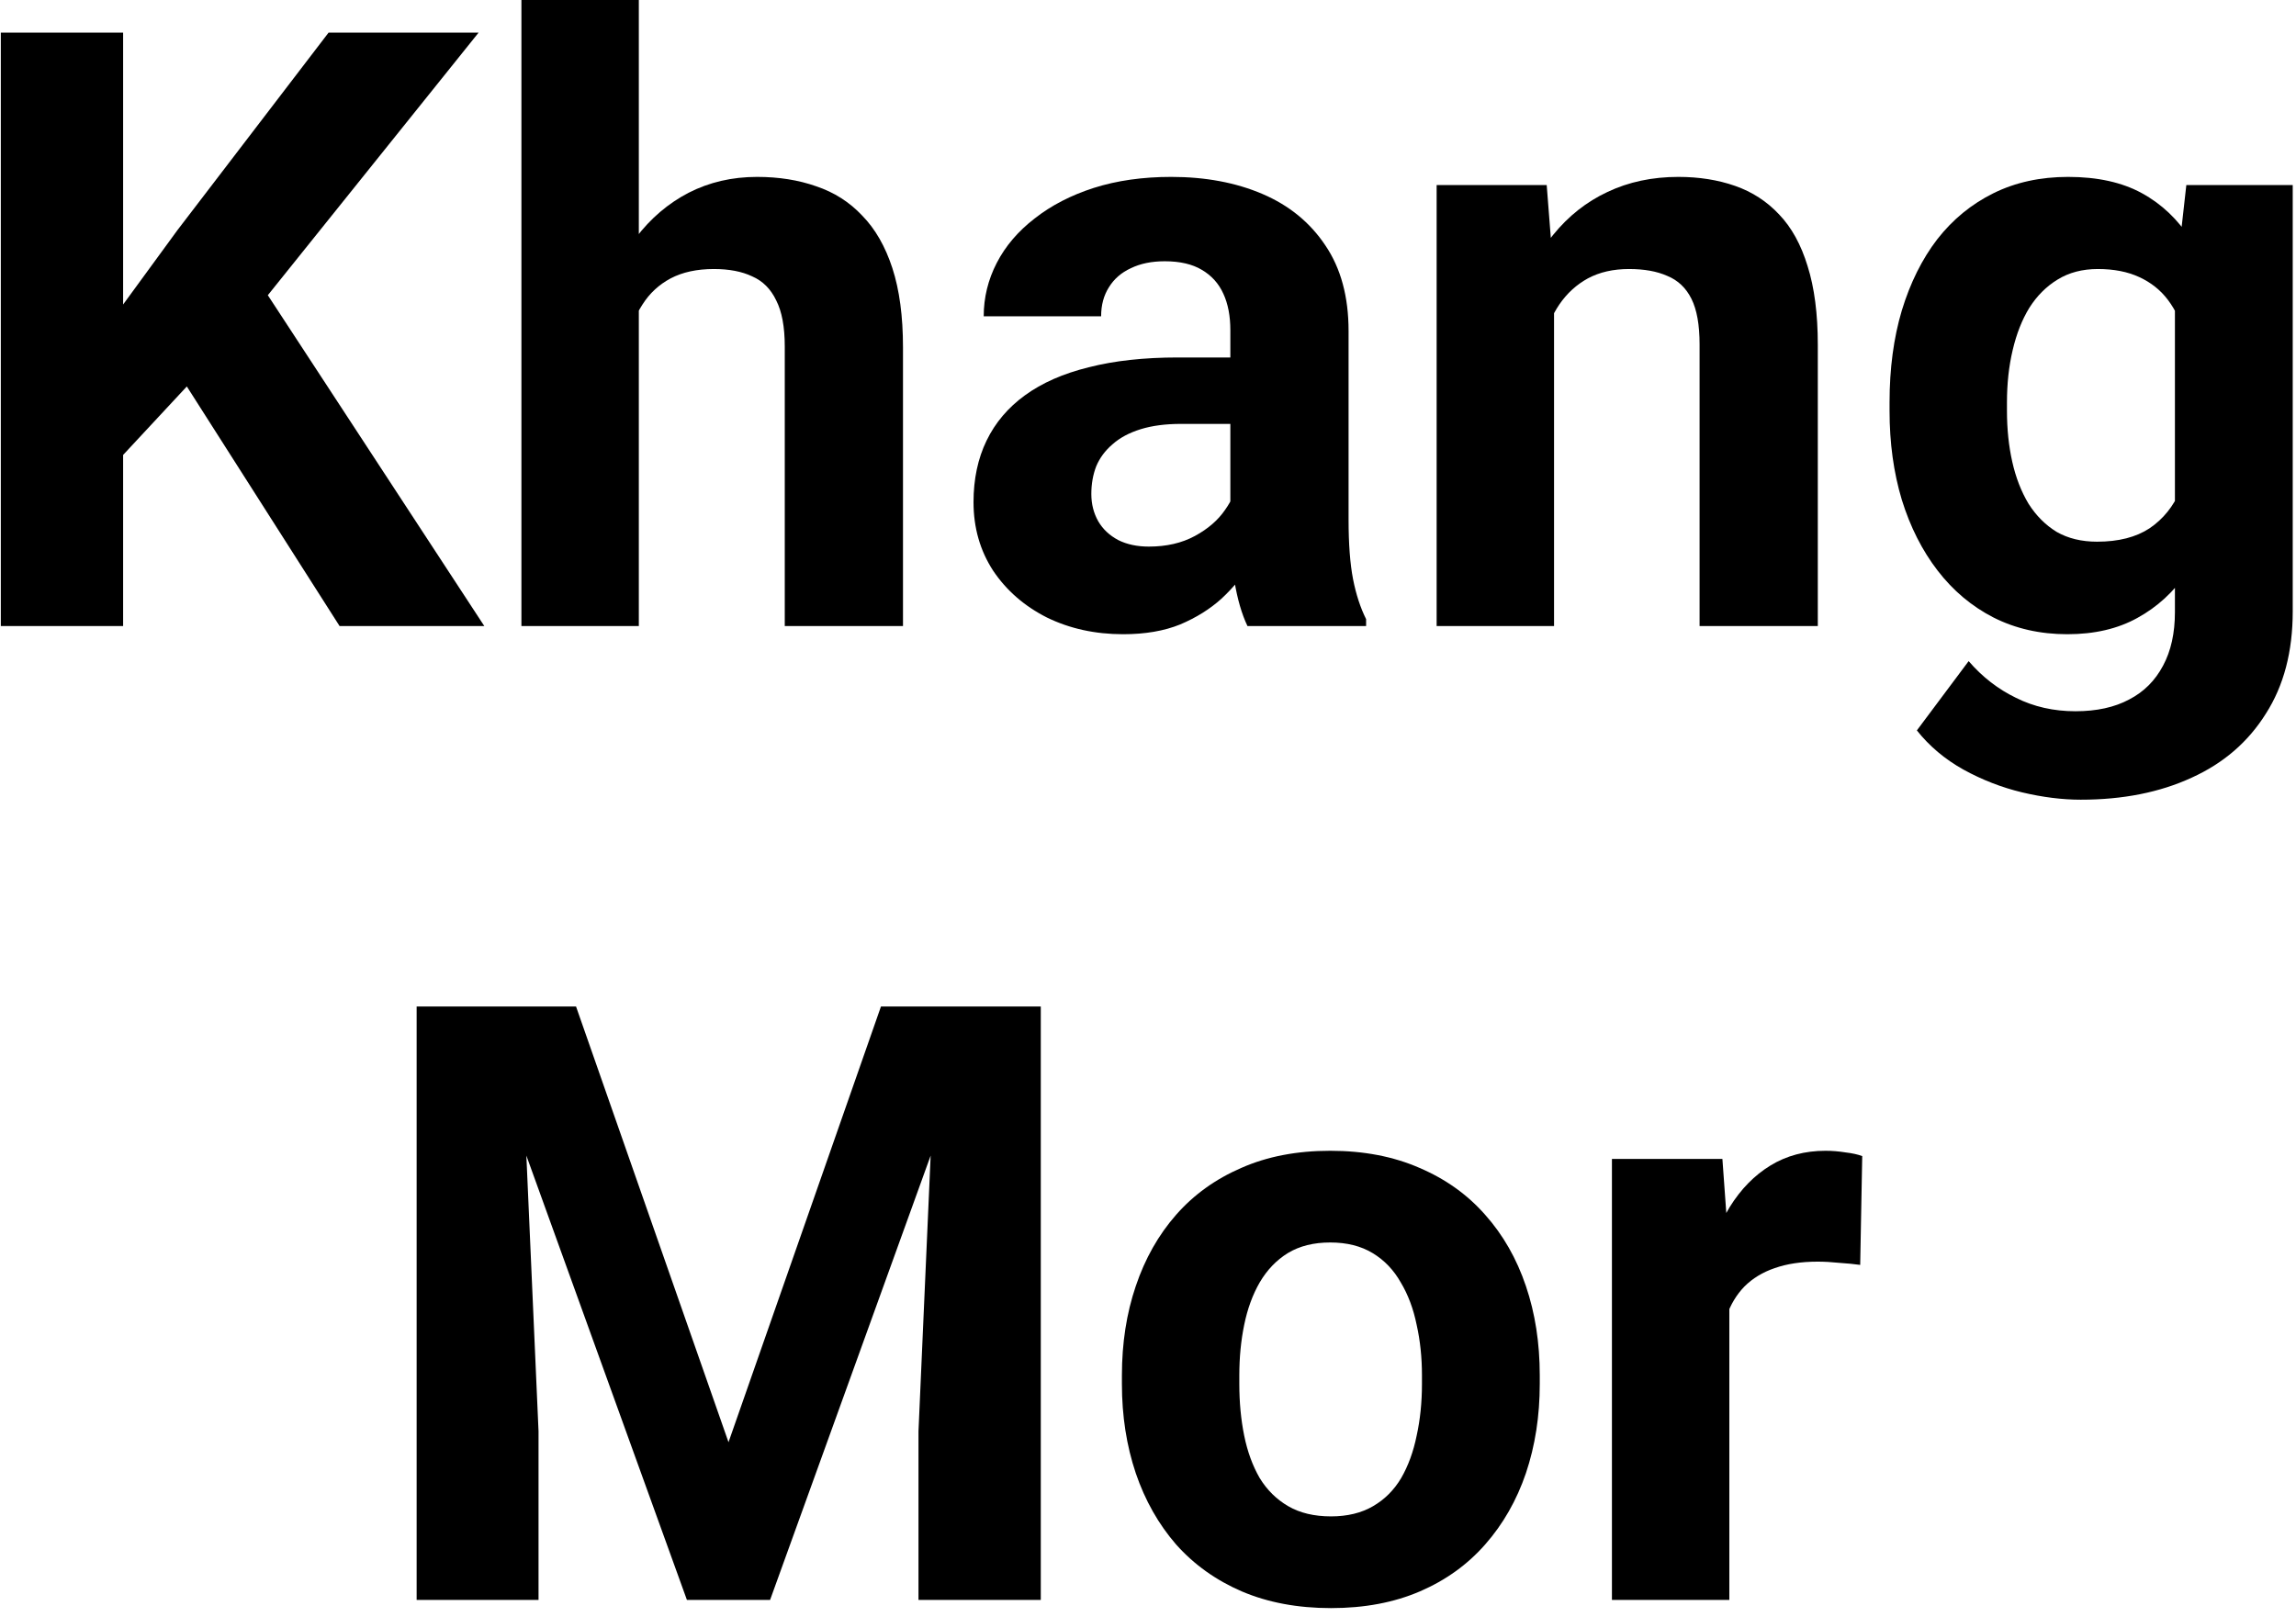 <svg width="132" height="93" viewBox="0 0 132 93" fill="none" xmlns="http://www.w3.org/2000/svg">
<path d="M7.078 1.875V36H0.047V1.875H7.078ZM27.516 1.875L13.992 18.727L6.188 27.117L4.922 20.461L10.195 13.242L18.891 1.875H27.516ZM19.523 36L9.469 20.227L14.672 15.867L27.844 36H19.523Z" fill="black"/>
<path d="M36.727 0V36H29.977V0H36.727ZM35.766 22.43H33.914C33.93 20.664 34.164 19.039 34.617 17.555C35.07 16.055 35.719 14.758 36.562 13.664C37.406 12.555 38.414 11.695 39.586 11.086C40.773 10.477 42.086 10.172 43.523 10.172C44.773 10.172 45.906 10.352 46.922 10.711C47.953 11.055 48.836 11.617 49.57 12.398C50.32 13.164 50.898 14.172 51.305 15.422C51.711 16.672 51.914 18.188 51.914 19.969V36H45.117V19.922C45.117 18.797 44.953 17.914 44.625 17.273C44.312 16.617 43.852 16.156 43.242 15.891C42.648 15.609 41.914 15.469 41.039 15.469C40.07 15.469 39.242 15.648 38.555 16.008C37.883 16.367 37.344 16.867 36.938 17.508C36.531 18.133 36.234 18.867 36.047 19.711C35.859 20.555 35.766 21.461 35.766 22.43Z" fill="black"/>
<path d="M70.734 30.281V18.984C70.734 18.172 70.602 17.477 70.336 16.898C70.07 16.305 69.656 15.844 69.094 15.516C68.547 15.188 67.836 15.023 66.961 15.023C66.211 15.023 65.562 15.156 65.016 15.422C64.469 15.672 64.047 16.039 63.75 16.523C63.453 16.992 63.305 17.547 63.305 18.188H56.555C56.555 17.109 56.805 16.086 57.305 15.117C57.805 14.148 58.531 13.297 59.484 12.562C60.438 11.812 61.57 11.227 62.883 10.805C64.211 10.383 65.695 10.172 67.336 10.172C69.305 10.172 71.055 10.5 72.586 11.156C74.117 11.812 75.32 12.797 76.195 14.109C77.086 15.422 77.531 17.062 77.531 19.031V29.883C77.531 31.273 77.617 32.414 77.789 33.305C77.961 34.18 78.211 34.945 78.539 35.602V36H71.719C71.391 35.312 71.141 34.453 70.969 33.422C70.812 32.375 70.734 31.328 70.734 30.281ZM71.625 20.555L71.672 24.375H67.898C67.008 24.375 66.234 24.477 65.578 24.68C64.922 24.883 64.383 25.172 63.961 25.547C63.539 25.906 63.227 26.328 63.023 26.812C62.836 27.297 62.742 27.828 62.742 28.406C62.742 28.984 62.875 29.508 63.141 29.977C63.406 30.43 63.789 30.789 64.289 31.055C64.789 31.305 65.375 31.43 66.047 31.43C67.062 31.43 67.945 31.227 68.695 30.82C69.445 30.414 70.023 29.914 70.43 29.32C70.852 28.727 71.07 28.164 71.086 27.633L72.867 30.492C72.617 31.133 72.273 31.797 71.836 32.484C71.414 33.172 70.875 33.82 70.219 34.43C69.562 35.023 68.773 35.516 67.852 35.906C66.93 36.281 65.836 36.469 64.57 36.469C62.961 36.469 61.5 36.148 60.188 35.508C58.891 34.852 57.859 33.953 57.094 32.812C56.344 31.656 55.969 30.344 55.969 28.875C55.969 27.547 56.219 26.367 56.719 25.336C57.219 24.305 57.953 23.438 58.922 22.734C59.906 22.016 61.133 21.477 62.602 21.117C64.07 20.742 65.773 20.555 67.711 20.555H71.625Z" fill="black"/>
<path d="M89.344 16.055V36H82.594V10.641H88.922L89.344 16.055ZM88.359 22.43H86.531C86.531 20.555 86.773 18.867 87.258 17.367C87.742 15.852 88.422 14.562 89.297 13.5C90.172 12.422 91.211 11.602 92.414 11.039C93.633 10.461 94.992 10.172 96.492 10.172C97.68 10.172 98.766 10.344 99.75 10.688C100.734 11.031 101.578 11.578 102.281 12.328C103 13.078 103.547 14.07 103.922 15.305C104.312 16.539 104.508 18.047 104.508 19.828V36H97.711V19.805C97.711 18.68 97.555 17.805 97.242 17.18C96.93 16.555 96.469 16.117 95.859 15.867C95.266 15.602 94.531 15.469 93.656 15.469C92.75 15.469 91.961 15.648 91.289 16.008C90.633 16.367 90.086 16.867 89.648 17.508C89.227 18.133 88.906 18.867 88.688 19.711C88.469 20.555 88.359 21.461 88.359 22.43Z" fill="black"/>
<path d="M125.695 10.641H131.812V35.156C131.812 37.469 131.297 39.43 130.266 41.039C129.25 42.664 127.828 43.891 126 44.719C124.172 45.562 122.047 45.984 119.625 45.984C118.562 45.984 117.438 45.844 116.25 45.562C115.078 45.281 113.953 44.844 112.875 44.25C111.812 43.656 110.922 42.906 110.203 42L113.18 38.016C113.961 38.922 114.867 39.625 115.898 40.125C116.93 40.641 118.07 40.898 119.32 40.898C120.539 40.898 121.57 40.672 122.414 40.219C123.258 39.781 123.906 39.133 124.359 38.273C124.812 37.43 125.039 36.406 125.039 35.203V16.5L125.695 10.641ZM108.633 23.625V23.133C108.633 21.195 108.867 19.438 109.336 17.859C109.82 16.266 110.5 14.898 111.375 13.758C112.266 12.617 113.344 11.734 114.609 11.109C115.875 10.484 117.305 10.172 118.898 10.172C120.586 10.172 122 10.484 123.141 11.109C124.281 11.734 125.219 12.625 125.953 13.781C126.688 14.922 127.258 16.273 127.664 17.836C128.086 19.383 128.414 21.078 128.648 22.922V24C128.414 25.766 128.062 27.406 127.594 28.922C127.125 30.438 126.508 31.766 125.742 32.906C124.977 34.031 124.023 34.906 122.883 35.531C121.758 36.156 120.414 36.469 118.852 36.469C117.289 36.469 115.875 36.148 114.609 35.508C113.359 34.867 112.289 33.969 111.398 32.812C110.508 31.656 109.82 30.297 109.336 28.734C108.867 27.172 108.633 25.469 108.633 23.625ZM115.383 23.133V23.625C115.383 24.672 115.484 25.648 115.688 26.555C115.891 27.461 116.203 28.266 116.625 28.969C117.062 29.656 117.602 30.195 118.242 30.586C118.898 30.961 119.672 31.148 120.562 31.148C121.797 31.148 122.805 30.891 123.586 30.375C124.367 29.844 124.953 29.117 125.344 28.195C125.734 27.273 125.961 26.211 126.023 25.008V21.938C125.992 20.953 125.859 20.07 125.625 19.289C125.391 18.492 125.062 17.812 124.641 17.25C124.219 16.688 123.672 16.25 123 15.938C122.328 15.625 121.531 15.469 120.609 15.469C119.719 15.469 118.945 15.672 118.289 16.078C117.648 16.469 117.109 17.008 116.672 17.695C116.25 18.383 115.93 19.195 115.711 20.133C115.492 21.055 115.383 22.055 115.383 23.133Z" fill="black"/>
<path d="M27.164 57.875H33.117L41.883 82.93L50.648 57.875H56.602L44.273 92H39.492L27.164 57.875ZM23.953 57.875H29.883L30.961 82.297V92H23.953V57.875ZM53.883 57.875H59.836V92H52.805V82.297L53.883 57.875Z" fill="black"/>
<path d="M64.5 79.578V79.086C64.5 77.227 64.766 75.516 65.297 73.953C65.828 72.375 66.602 71.008 67.617 69.852C68.633 68.695 69.883 67.797 71.367 67.156C72.852 66.5 74.555 66.172 76.477 66.172C78.398 66.172 80.109 66.5 81.609 67.156C83.109 67.797 84.367 68.695 85.383 69.852C86.414 71.008 87.195 72.375 87.727 73.953C88.258 75.516 88.523 77.227 88.523 79.086V79.578C88.523 81.422 88.258 83.133 87.727 84.711C87.195 86.273 86.414 87.641 85.383 88.812C84.367 89.969 83.117 90.867 81.633 91.508C80.148 92.148 78.445 92.469 76.523 92.469C74.602 92.469 72.891 92.148 71.391 91.508C69.906 90.867 68.648 89.969 67.617 88.812C66.602 87.641 65.828 86.273 65.297 84.711C64.766 83.133 64.5 81.422 64.5 79.578ZM71.25 79.086V79.578C71.25 80.641 71.344 81.633 71.531 82.555C71.719 83.477 72.016 84.289 72.422 84.992C72.844 85.68 73.391 86.219 74.062 86.609C74.734 87 75.555 87.195 76.523 87.195C77.461 87.195 78.266 87 78.938 86.609C79.609 86.219 80.148 85.68 80.555 84.992C80.961 84.289 81.258 83.477 81.445 82.555C81.648 81.633 81.75 80.641 81.75 79.578V79.086C81.75 78.055 81.648 77.086 81.445 76.18C81.258 75.258 80.953 74.445 80.531 73.742C80.125 73.023 79.586 72.461 78.914 72.055C78.242 71.648 77.43 71.445 76.477 71.445C75.523 71.445 74.711 71.648 74.039 72.055C73.383 72.461 72.844 73.023 72.422 73.742C72.016 74.445 71.719 75.258 71.531 76.18C71.344 77.086 71.25 78.055 71.25 79.086Z" fill="black"/>
<path d="M99.422 72.172V92H92.672V66.641H99.023L99.422 72.172ZM107.062 66.477L106.945 72.734C106.617 72.688 106.219 72.648 105.75 72.617C105.297 72.57 104.883 72.547 104.508 72.547C103.555 72.547 102.727 72.672 102.023 72.922C101.336 73.156 100.758 73.508 100.289 73.977C99.836 74.445 99.492 75.016 99.258 75.688C99.039 76.359 98.914 77.125 98.883 77.984L97.523 77.562C97.523 75.922 97.688 74.414 98.016 73.039C98.344 71.648 98.82 70.438 99.445 69.406C100.086 68.375 100.867 67.578 101.789 67.016C102.711 66.453 103.766 66.172 104.953 66.172C105.328 66.172 105.711 66.203 106.102 66.266C106.492 66.312 106.812 66.383 107.062 66.477Z" fill="black"/>
</svg>
